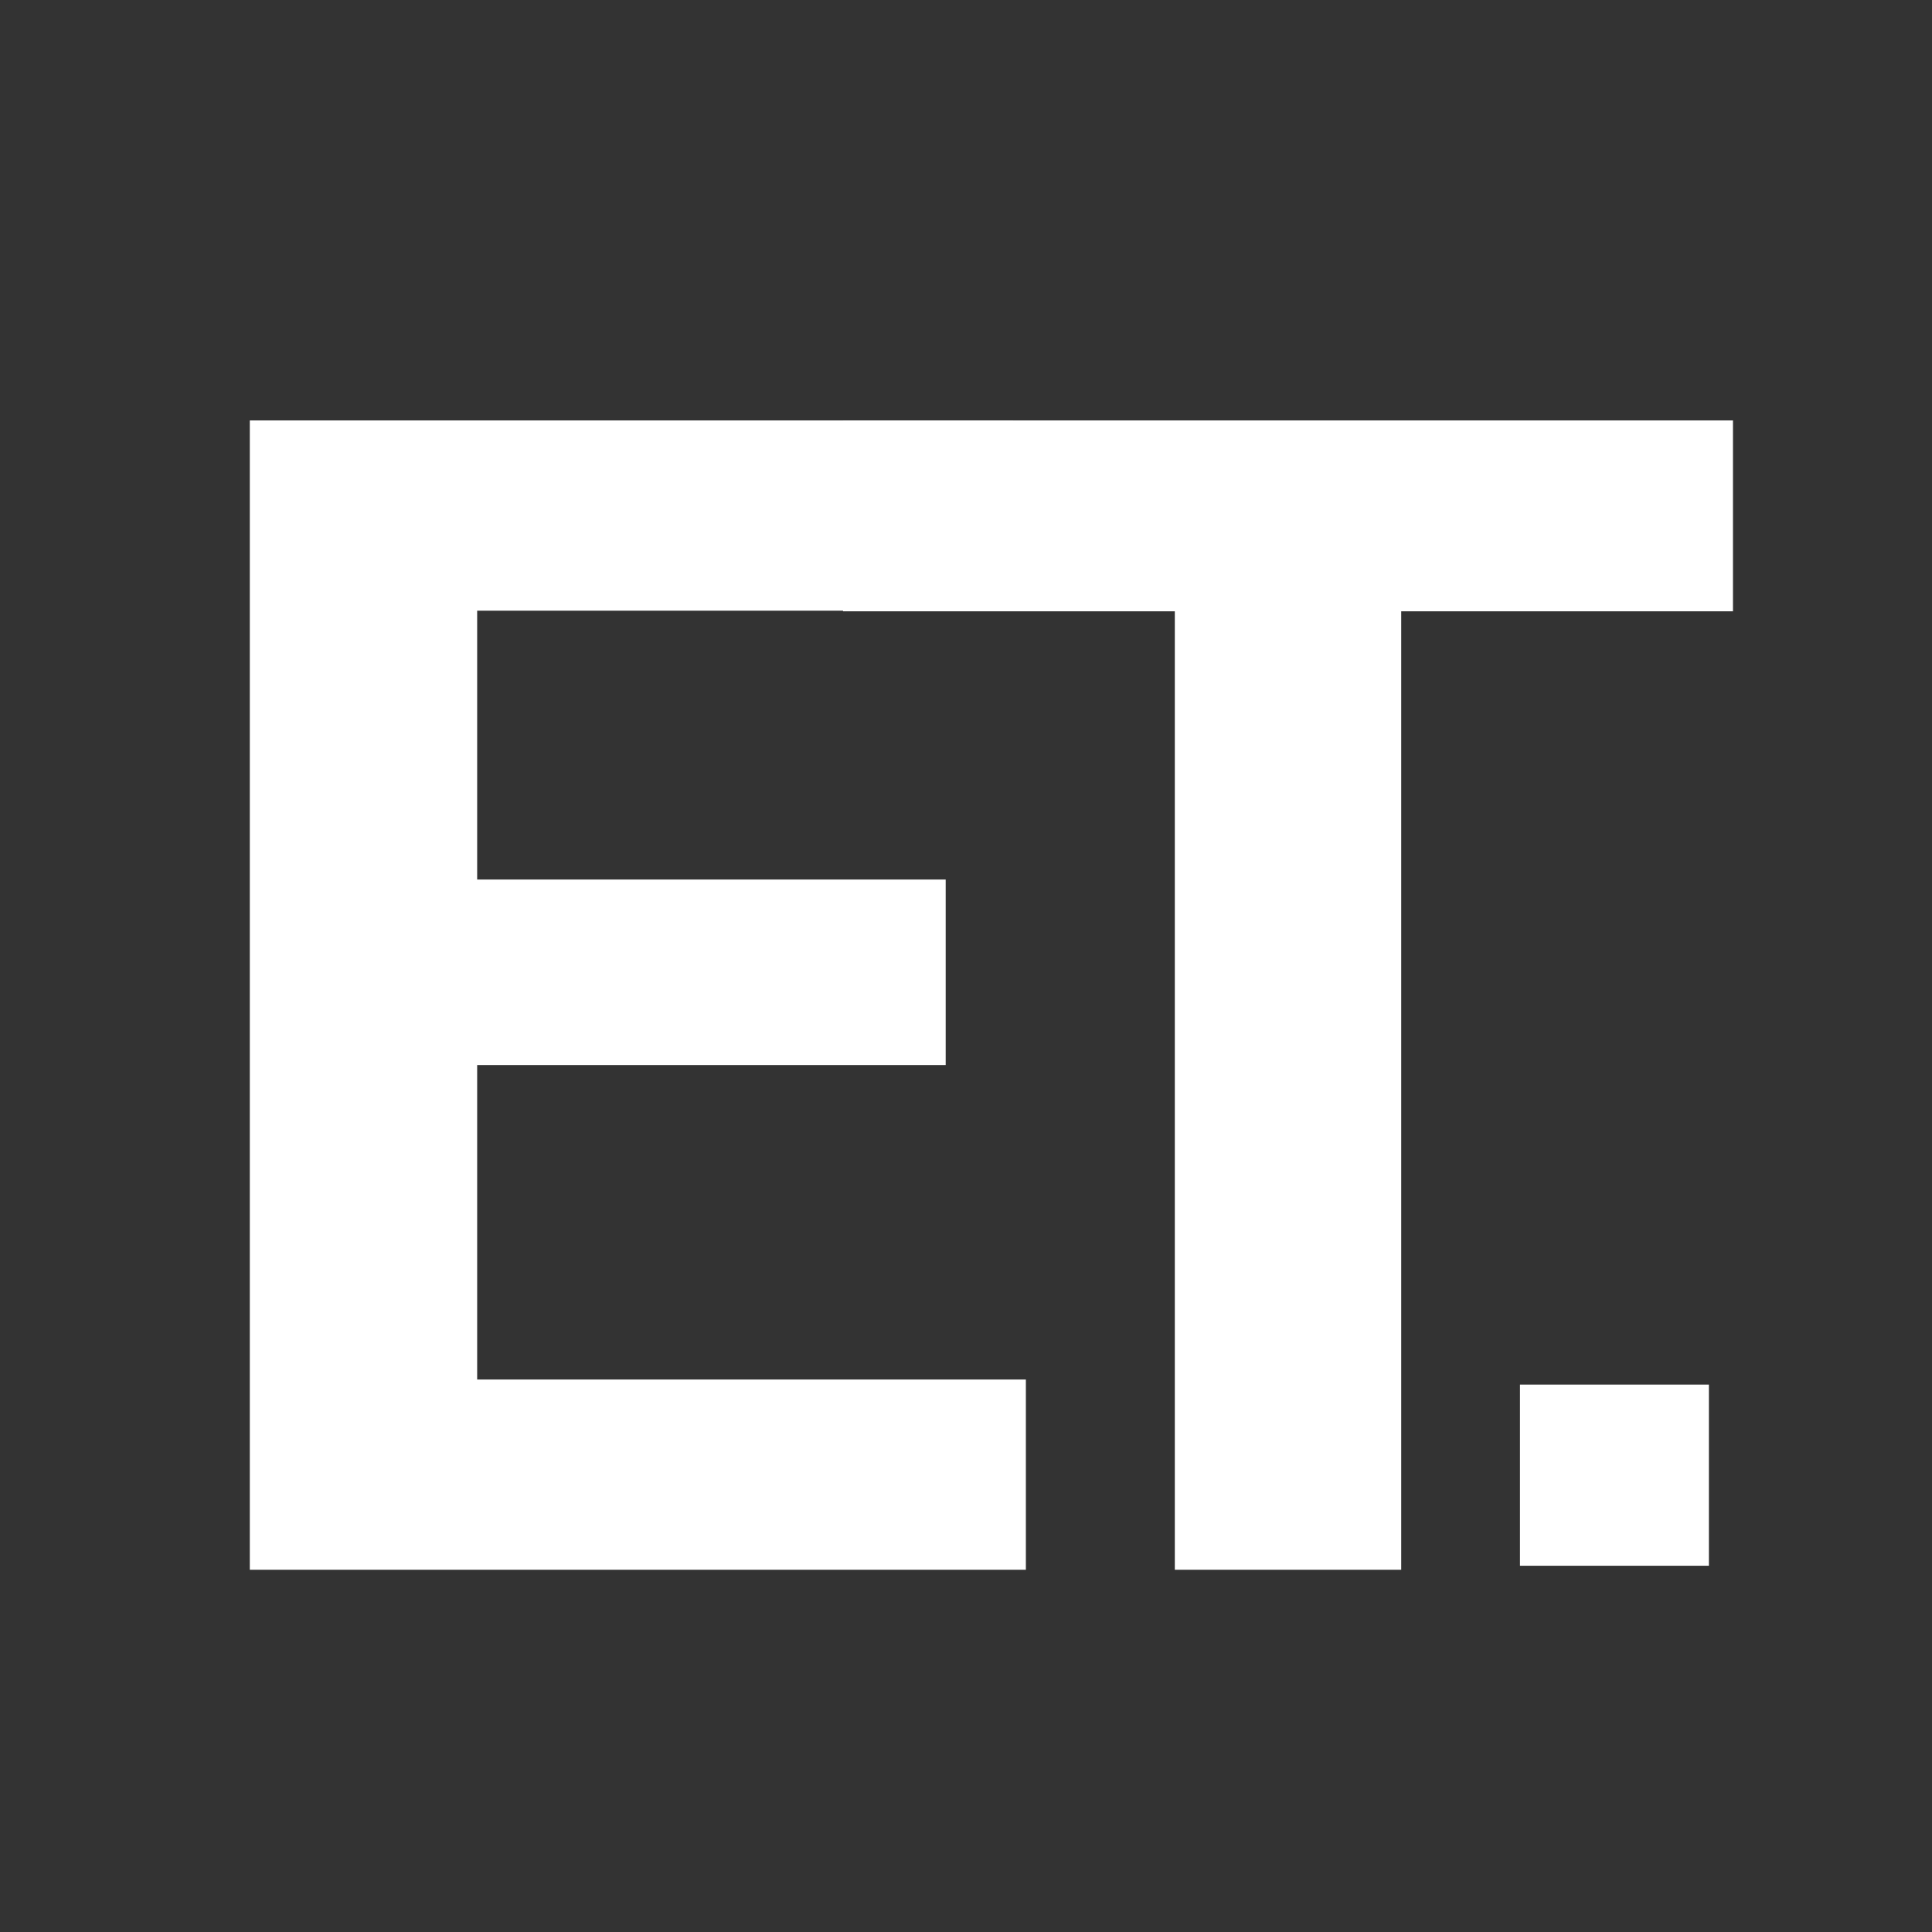 <svg xmlns="http://www.w3.org/2000/svg" xmlns:xlink="http://www.w3.org/1999/xlink" width="128" zoomAndPan="magnify" viewBox="0 0 96 96" height="128" preserveAspectRatio="xMidYMid meet" version="1.0"><rect x="0" y="0" width="96" height="96" fill="#333333" stroke="none"/><defs><g/><clipPath id="0df7d945a0"><path d="M 75.527 68.801 L 84.93 68.801 L 84.93 77.801 L 75.527 77.801 Z M 75.527 68.801 " clip-rule="nonzero"/></clipPath></defs><g fill="#ffffff" fill-opacity="1"><g transform="translate(4.991, 78)"><g><path d="M 18.719 -25.078 L 18.719 -9.453 L 45.984 -9.453 L 45.984 0 L 7.422 0 L 7.422 -57.109 L 45.359 -57.109 L 45.359 -47.656 L 18.719 -47.656 L 18.719 -34.297 L 42 -34.297 L 42 -25.078 Z M 18.719 -25.078 "/></g></g></g><g fill="#ffffff" fill-opacity="1"><g transform="translate(40.329, 78)"><g><path d="M 45.781 -57.109 L 45.781 -47.625 L 29.297 -47.625 L 29.297 0 L 18.047 0 L 18.047 -47.625 L 1.562 -47.625 L 1.562 -57.109 Z M 45.781 -57.109 "/></g></g></g><g clip-path="url(#0df7d945a0)"><path fill="#ffffff" d="M 75.527 68.801 L 84.914 68.801 L 84.914 77.801 L 75.527 77.801 Z M 75.527 68.801 " fill-opacity="1" fill-rule="nonzero"/></g></svg>